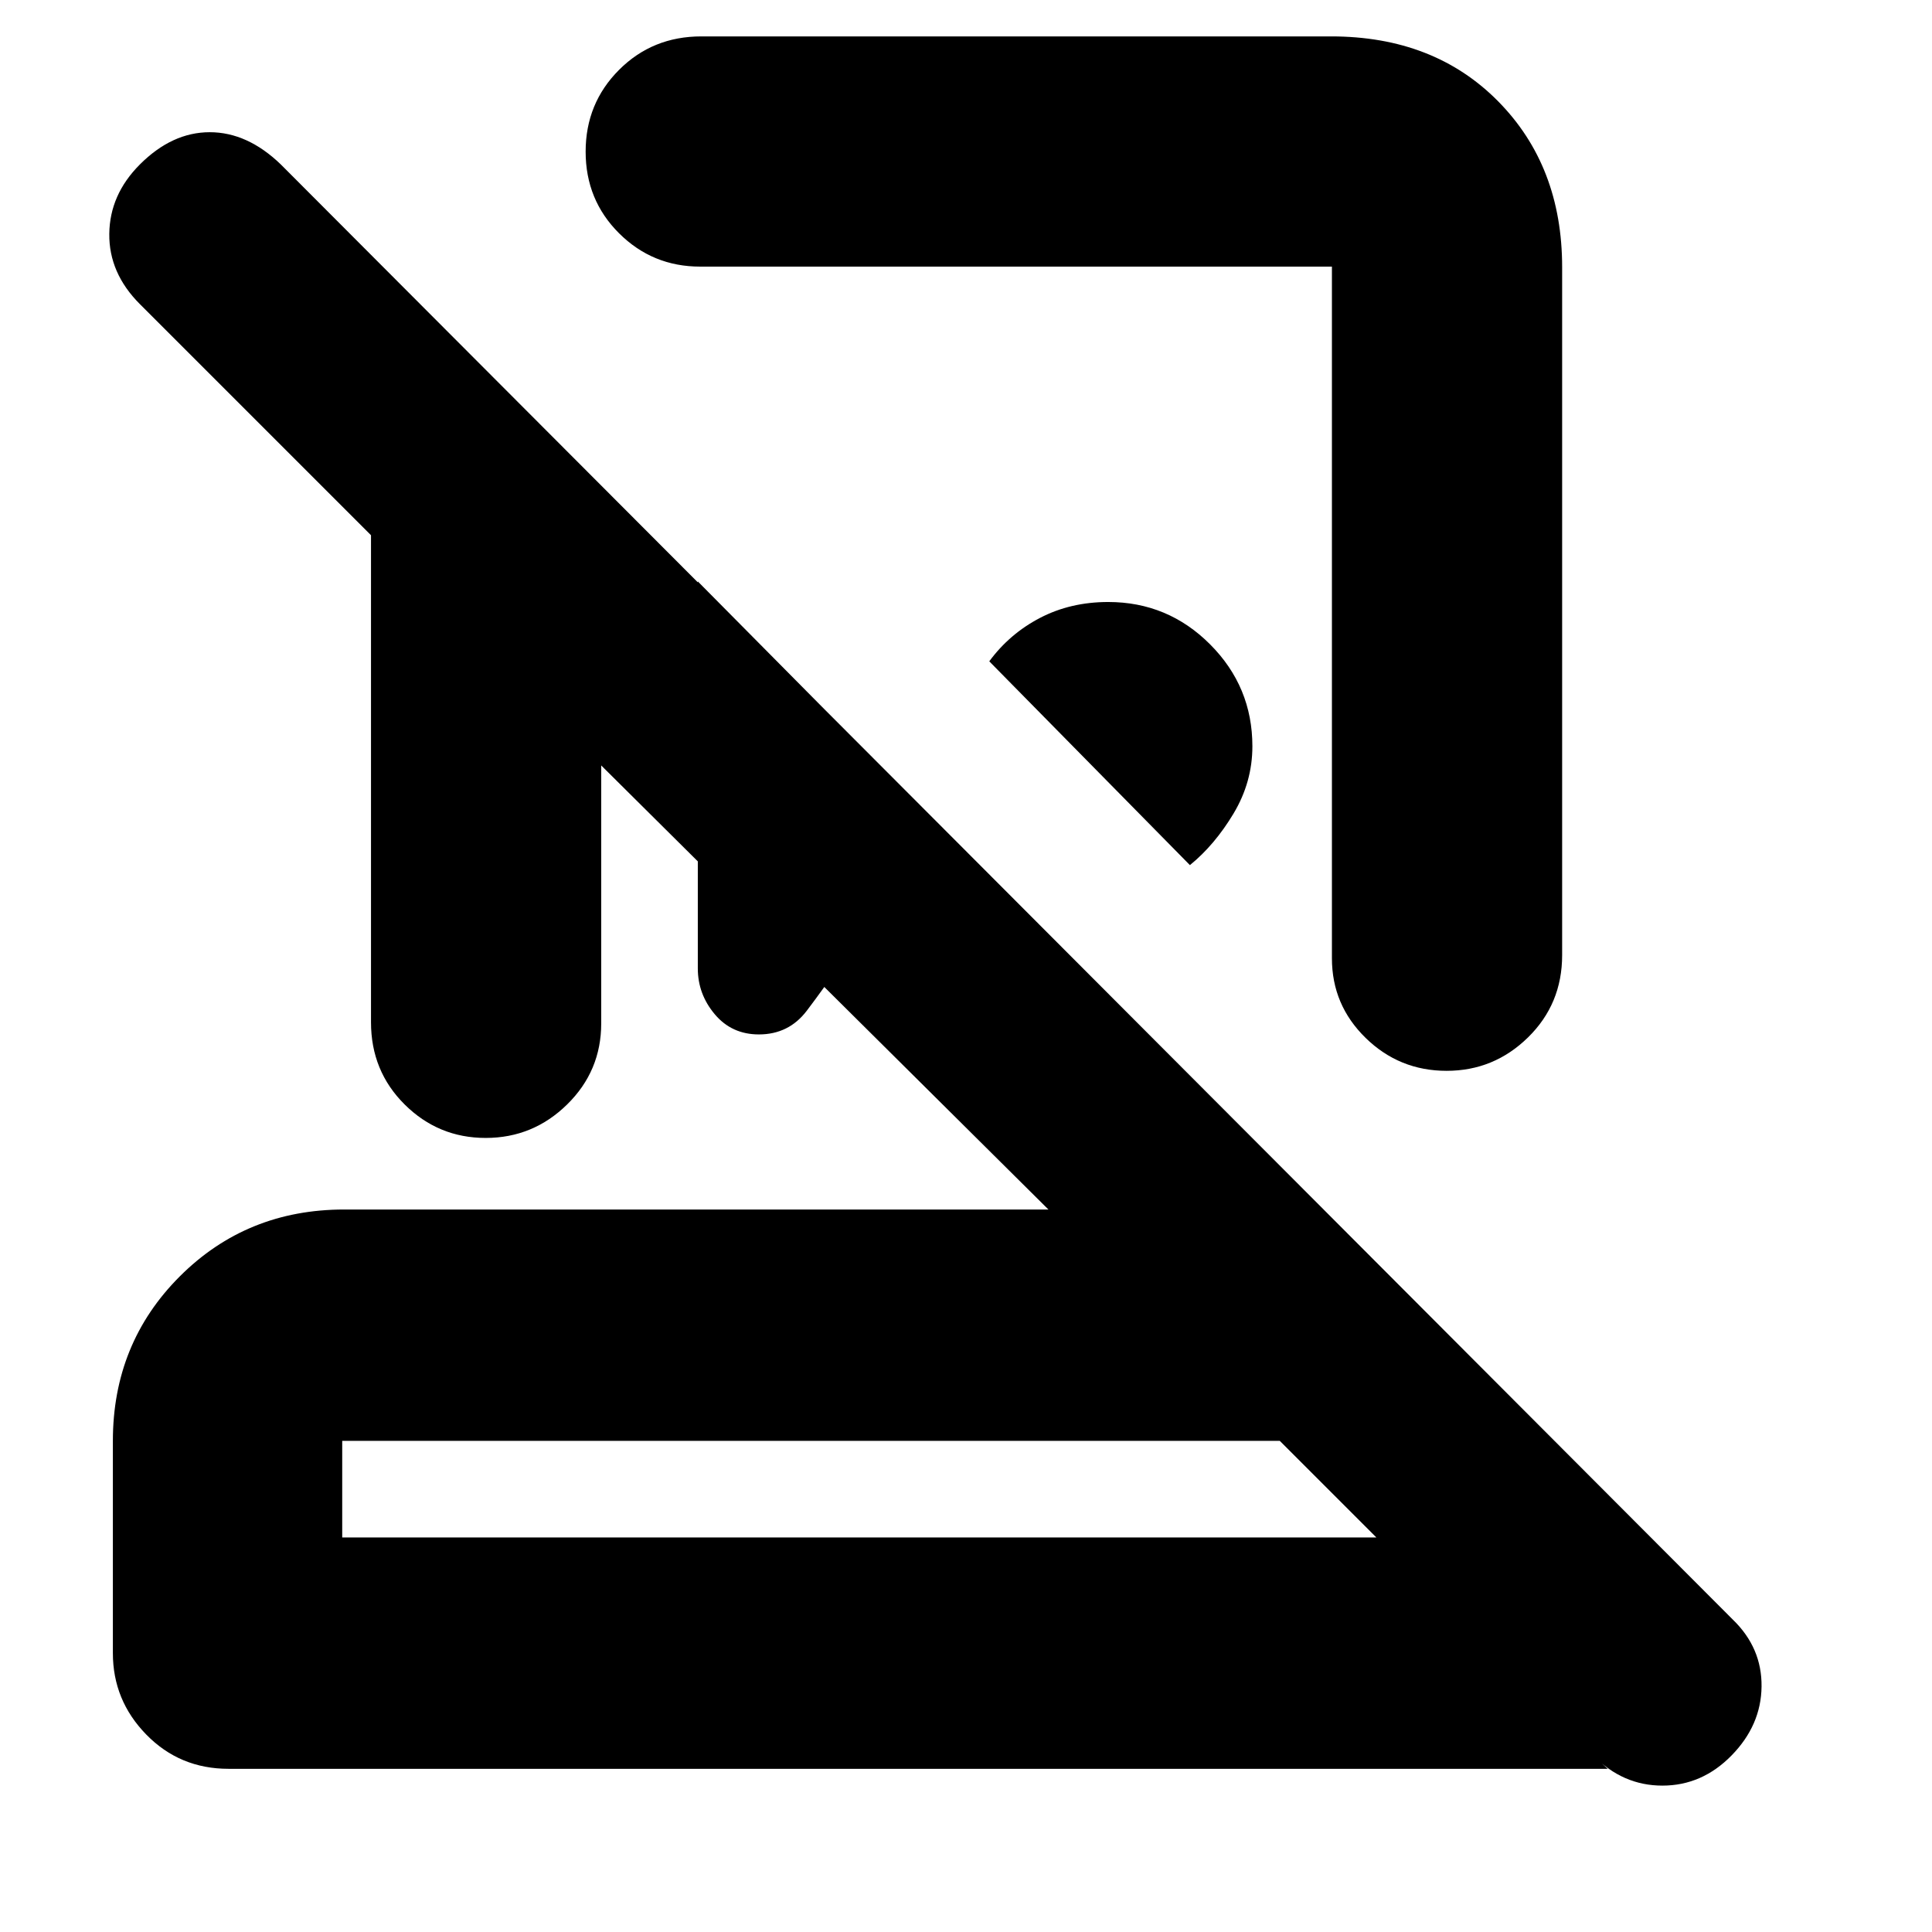 <svg xmlns="http://www.w3.org/2000/svg" height="20" viewBox="0 -960 960 960" width="20"><path d="M661.425-941.913q51.135 0 82.964 32.224 31.829 32.225 31.829 82.422v341.875q0 24.257-16.946 40.868t-40.461 16.611q-23.515 0-40.25-16.365t-16.735-39.549v-343.694H347.914q-23.663 0-40.288-16.551-16.625-16.55-16.625-40.574 0-24.023 16.611-40.645 16.611-16.622 40.867-16.622h312.946ZM591.261-530.13l-99.696-101.261q10.084-13.701 25.237-21.59 15.153-7.889 33.863-7.889 29.639 0 50.639 21.062 21 21.061 21 50.637 0 17.791-9.369 33.416-9.37 15.625-21.674 25.625ZM346.74-671.087l98.521 99.453q-1.812 24.232-6.123 47.433Q434.826-501 418.261-482q-8.435 12.435-17.37 24.217Q391.957-446 377.087-446q-13.49 0-21.918-10.022-8.429-10.021-8.429-22.76v-192.305ZM170.044-196.043h513.869l-48-48H170.044v48ZM113.565-81.086q-24.257 0-40.867-17.007-16.611-17.006-16.611-40.472v-105.478q0-48.483 33.237-81.72 33.237-33.238 81.72-33.238h349.912L298.74-579.652v128.173q0 23.664-16.946 40.289-16.947 16.625-40.461 16.625-23.515 0-40.25-16.611t-16.735-40.868v-242L69.522-808.87q-15.435-15.434-15.217-34.934.217-19.5 15.217-34.5 16-16 34.705-16t35.295 16l721.566 723.131q14.435 13.992 14.217 33.213-.217 19.222-14.888 34.222-14.67 15-34.384 15-19.713 0-34.38-15l7.218 6.652H113.565Zm312.914-114.957Zm52.782-448.218Zm-87.478 156.652Z"/></svg>